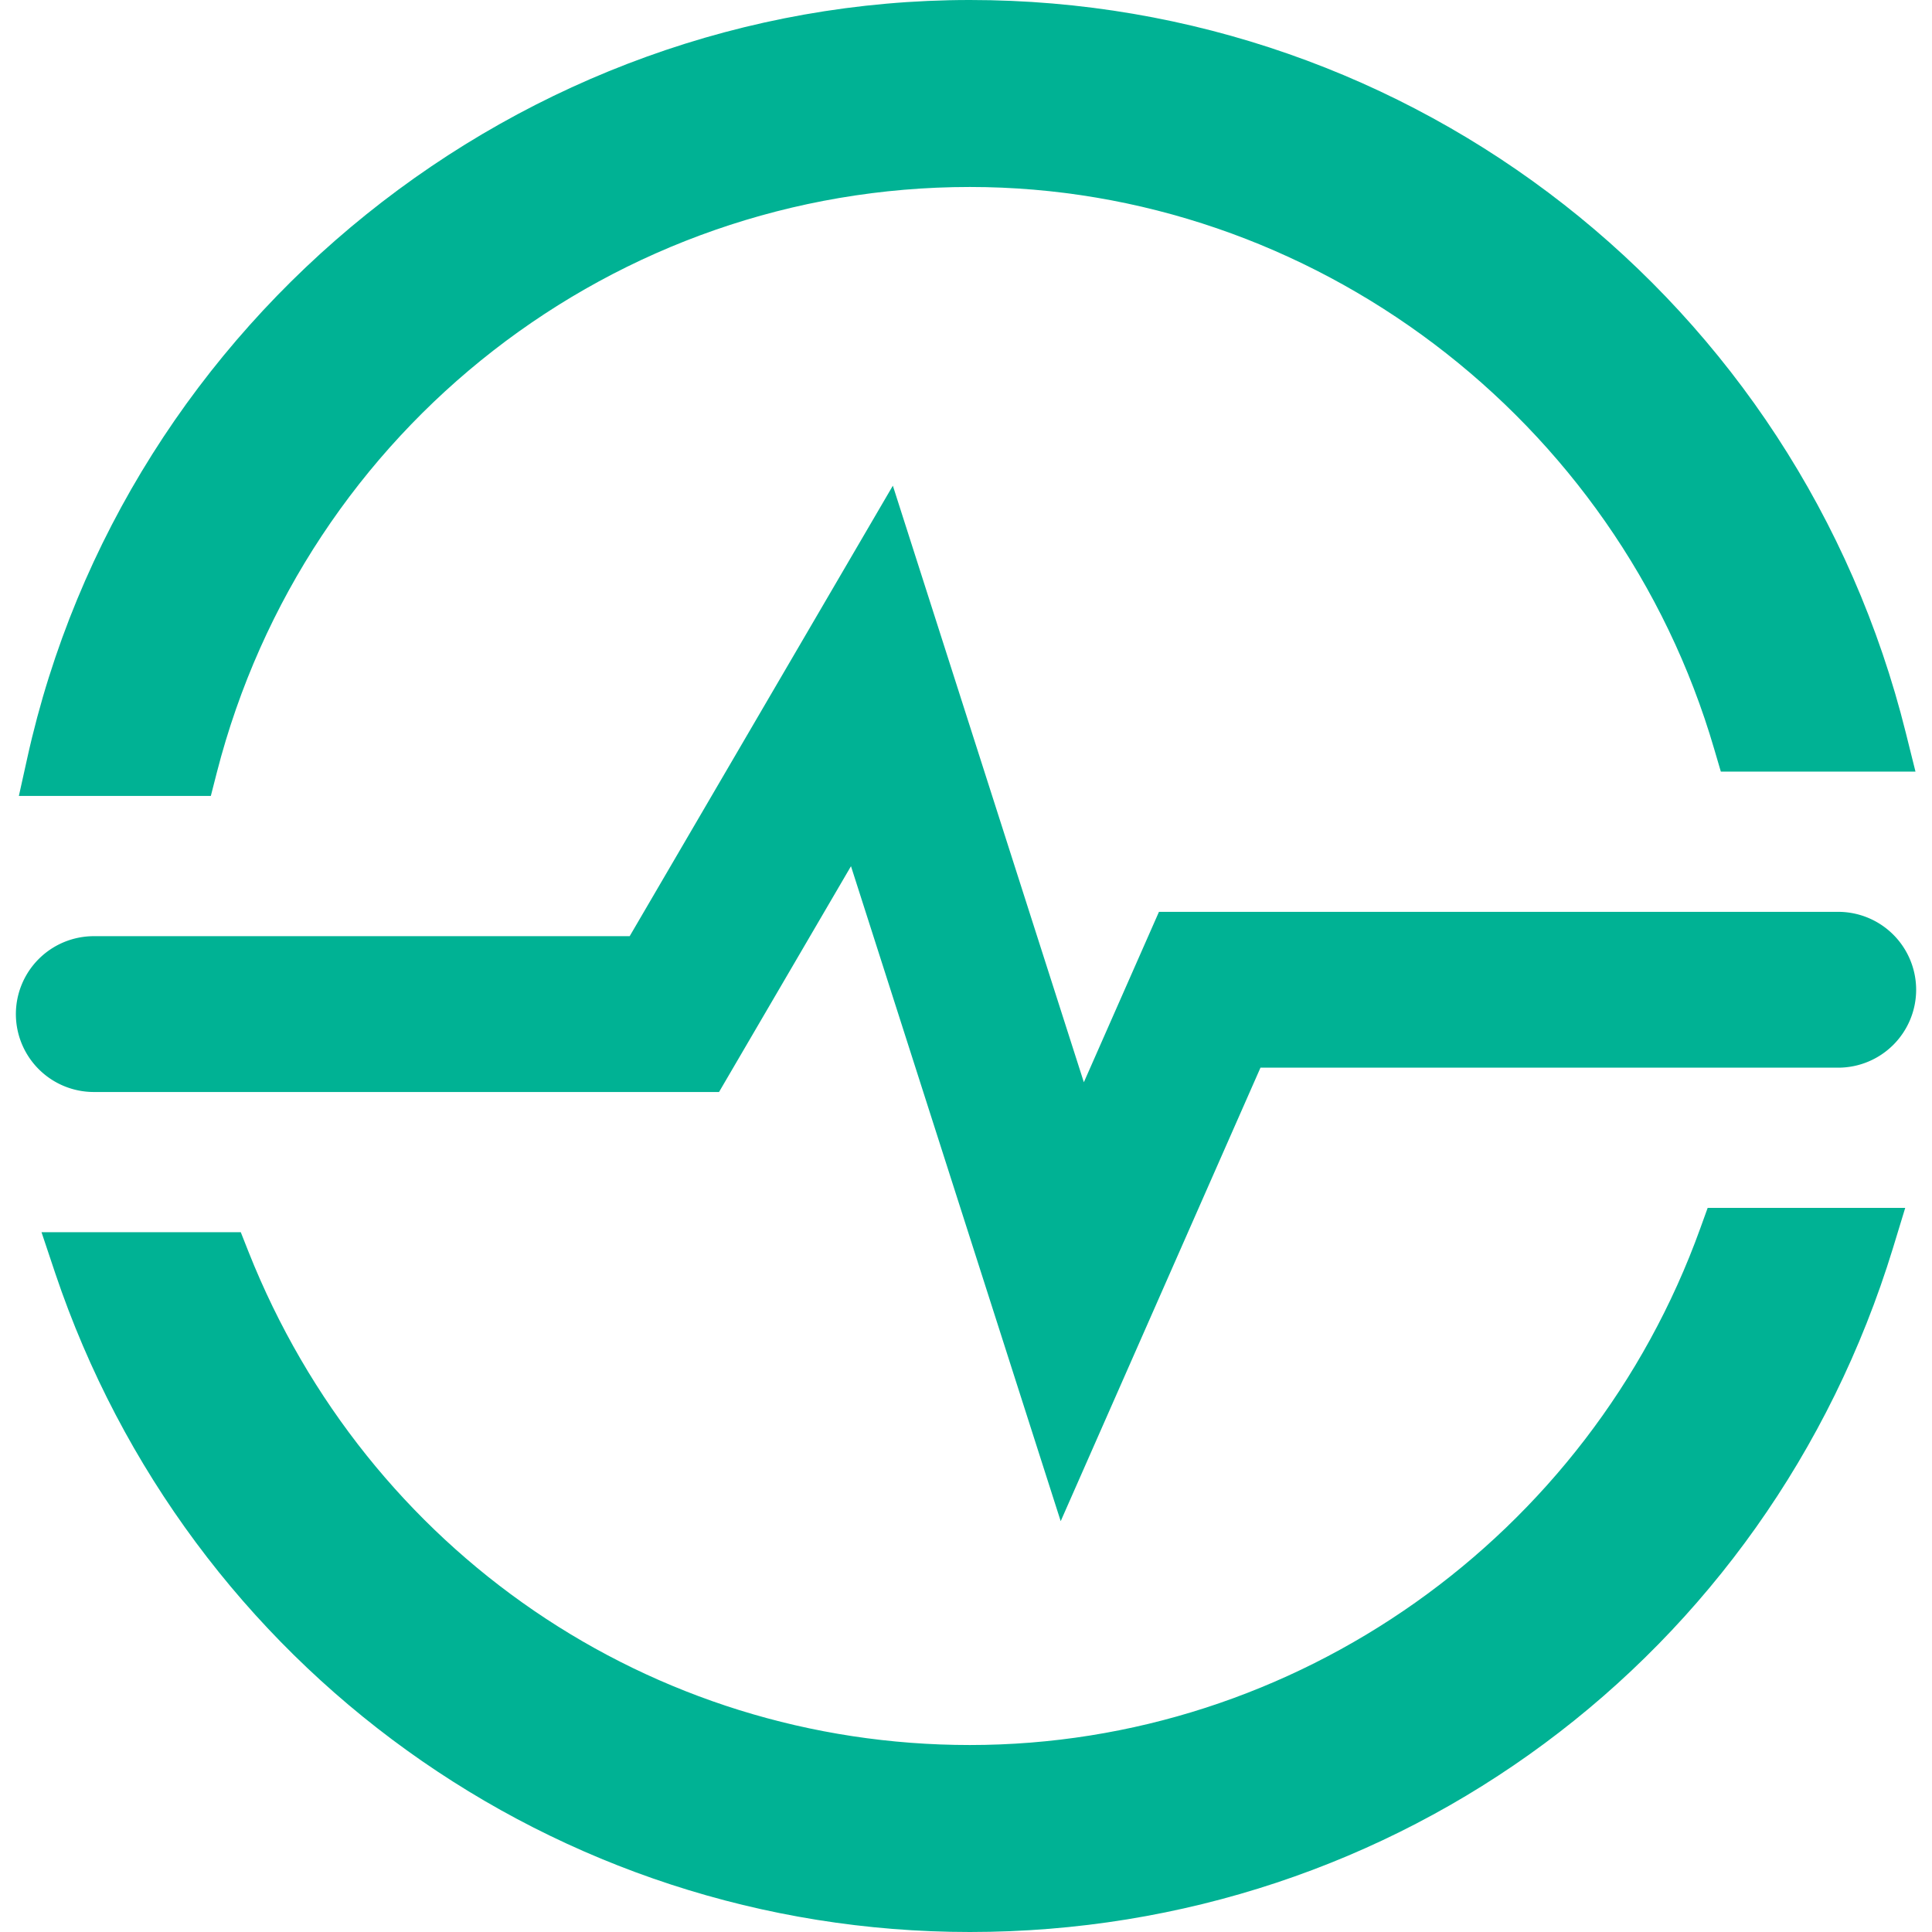 <svg xmlns="http://www.w3.org/2000/svg" width="64" height="64"><g fill="#00b294"><path d="M63.133 24.278C59.581 9.984 46.831 0 32.129 0 17.246 0 4.113 10.56.903 25.113l-.278 1.254h6.359l.198-.774C10.113 14.17 20.372 6.194 32.13 6.194c11.319 0 21.46 7.657 24.657 18.625l.218.742h6.448l-.32-1.283zm-6.564 15.734l-.246.681c-3.69 10.238-13.415 17.113-24.194 17.113-10.573 0-19.956-6.411-23.895-16.335l-.258-.653H1.375l.456 1.363C6.226 55.23 18.399 64 32.129 64c14.141 0 26.427-9.105 30.577-22.653l.407-1.335h-6.544z"/><path d="M35.137 50.391L28.19 28.694l-4.371 7.48H3.106a2.583 2.583 0 0 1-2.58-2.581 2.583 2.583 0 0 1 2.58-2.581h17.753l8.718-14.923 6.327 19.762 2.488-5.645h22.503a2.583 2.583 0 0 1 2.58 2.581 2.583 2.583 0 0 1-2.58 2.581h-19.14l-6.618 15.023z"/></g></svg>